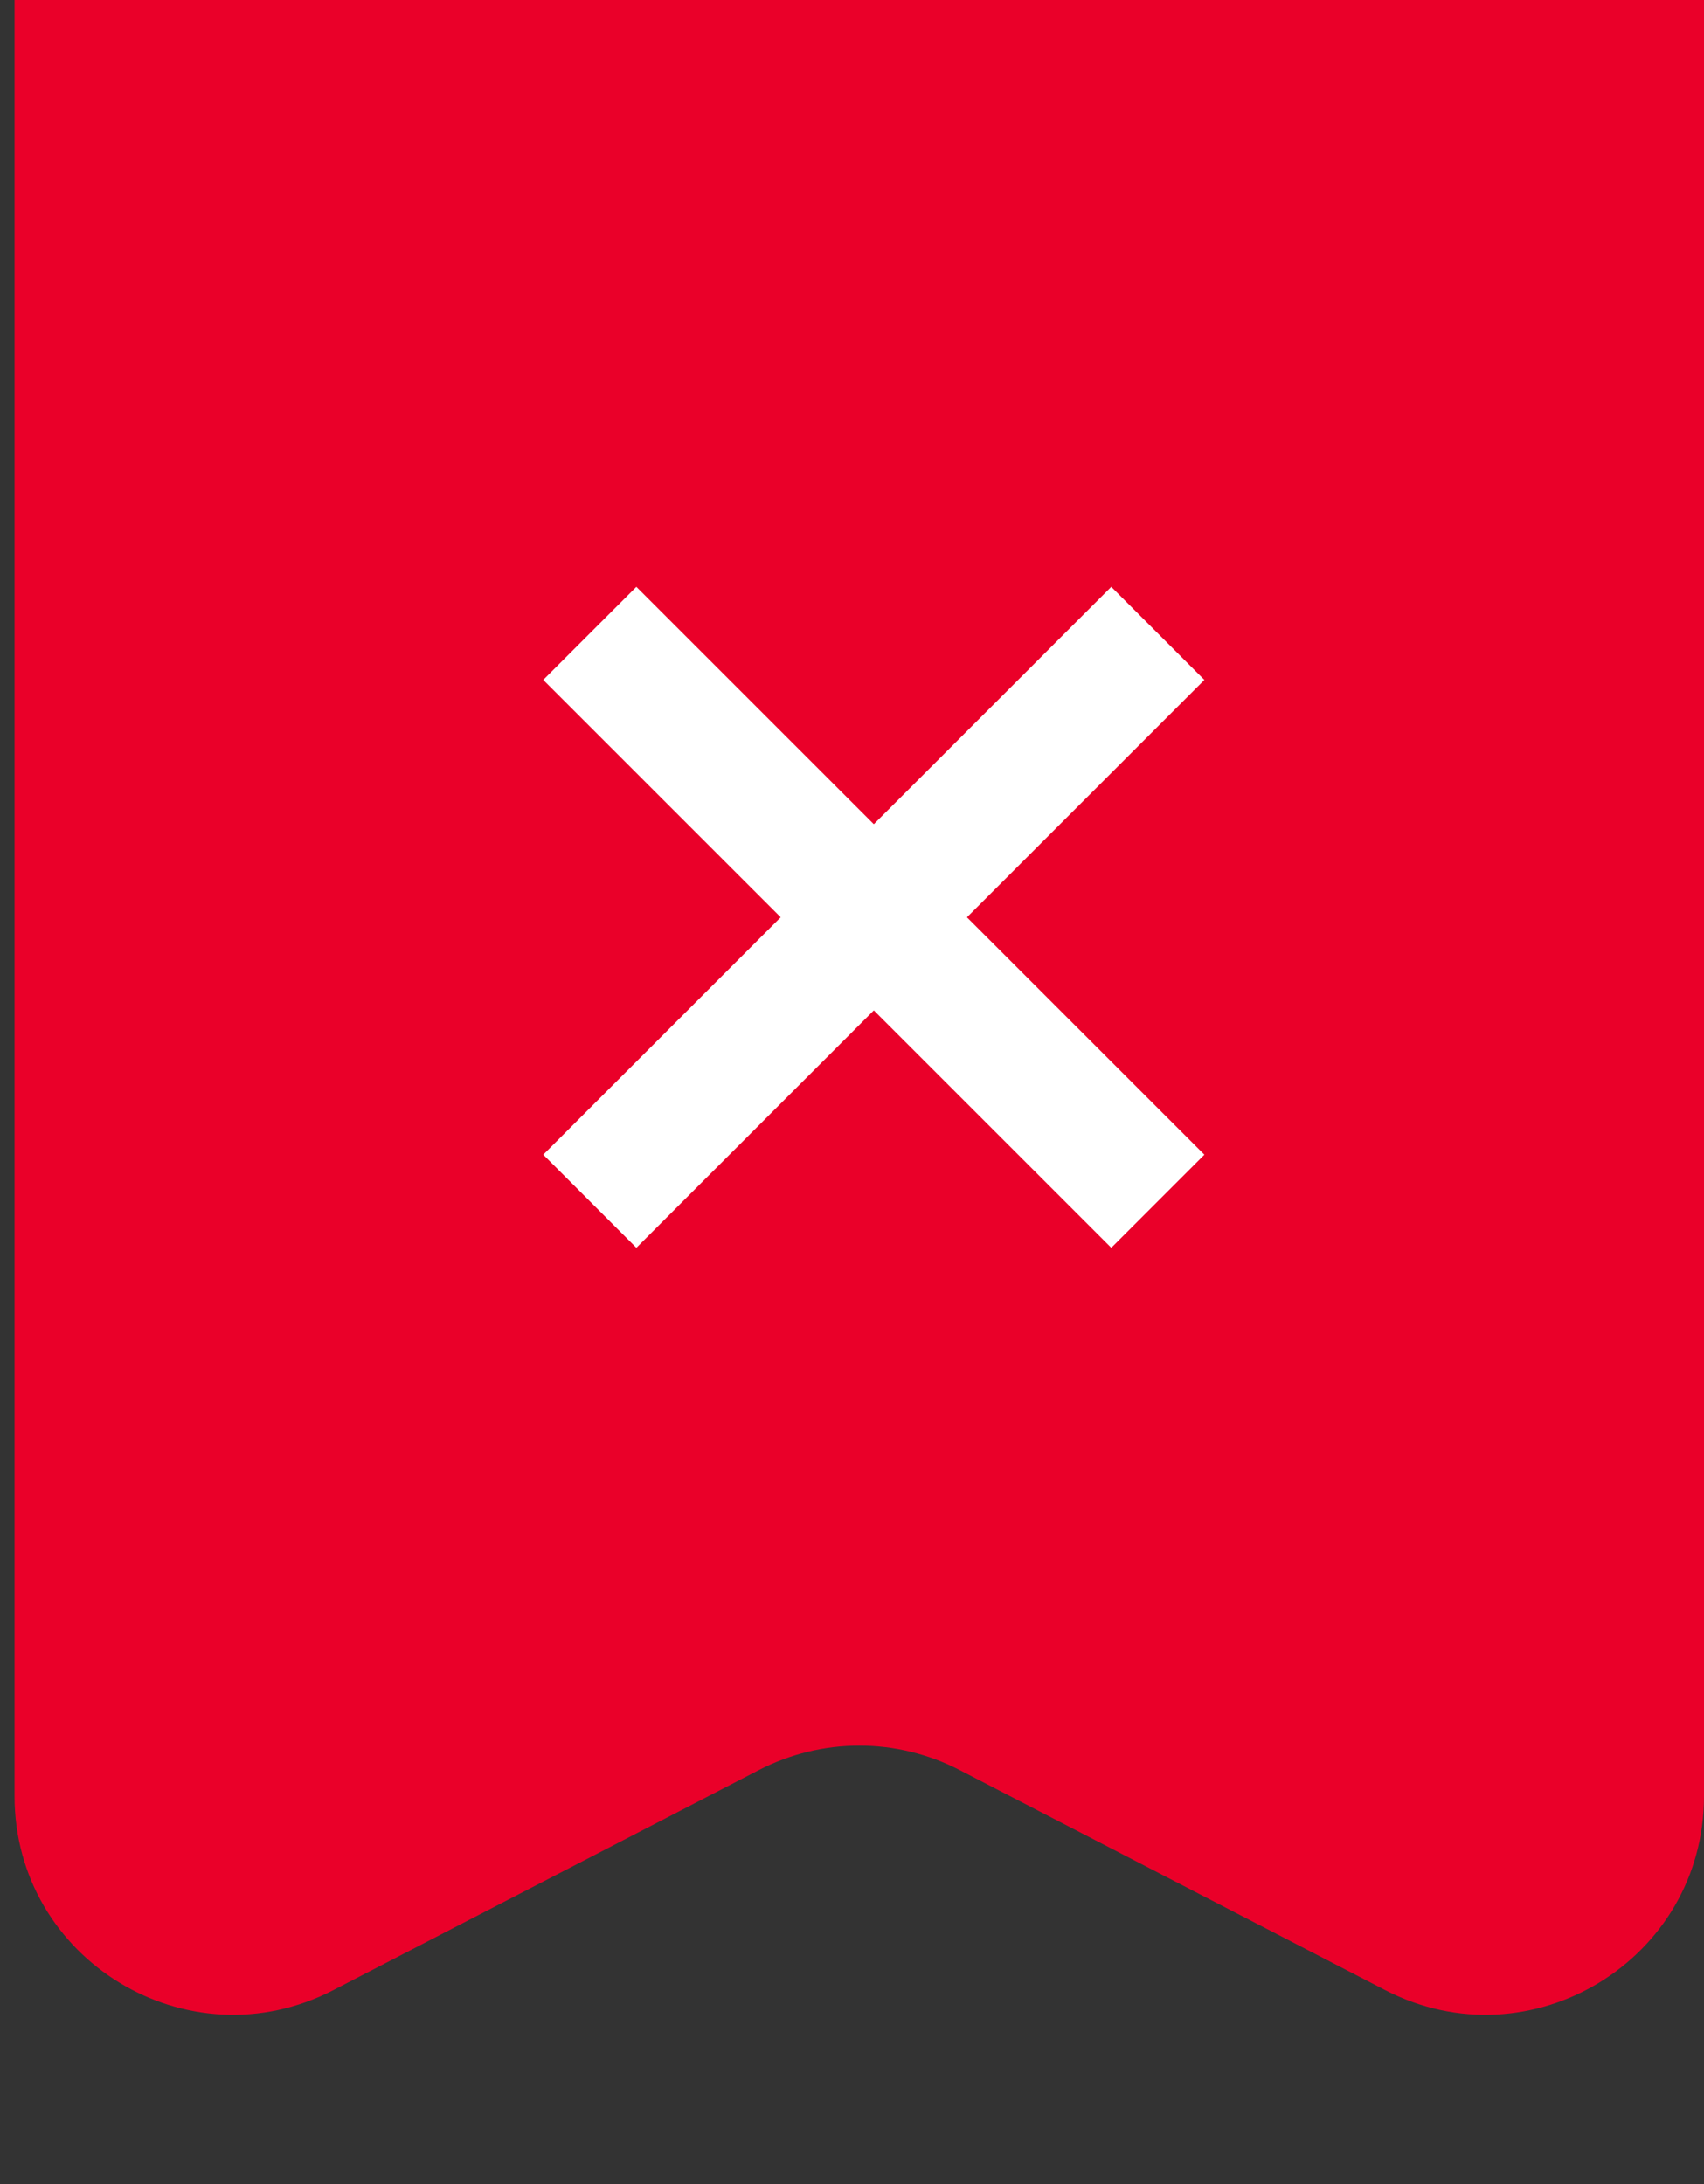 <svg width="39" height="50" viewBox="0 0 39 50" fill="none" xmlns="http://www.w3.org/2000/svg">
<rect x="0" y="0" width="39" height="50" fill="#333333" stroke="none"/>
<path d="M0.333 0H39V41.118C39 44.865 35.031 47.28 31.703 45.559L21.964 40.522C20.523 39.776 18.81 39.776 17.369 40.522L7.63 45.559C4.302 47.28 0.333 44.865 0.333 41.118V0Z" fill="#EA0029"/>
<rect x="25.434" y="13.434" width="3.014" height="18.385" transform="rotate(45 25.434 13.434)" fill="white"/>
<rect x="27.565" y="26.434" width="3.014" height="18.385" transform="rotate(135 27.565 26.434)" fill="white"/>
</svg>
